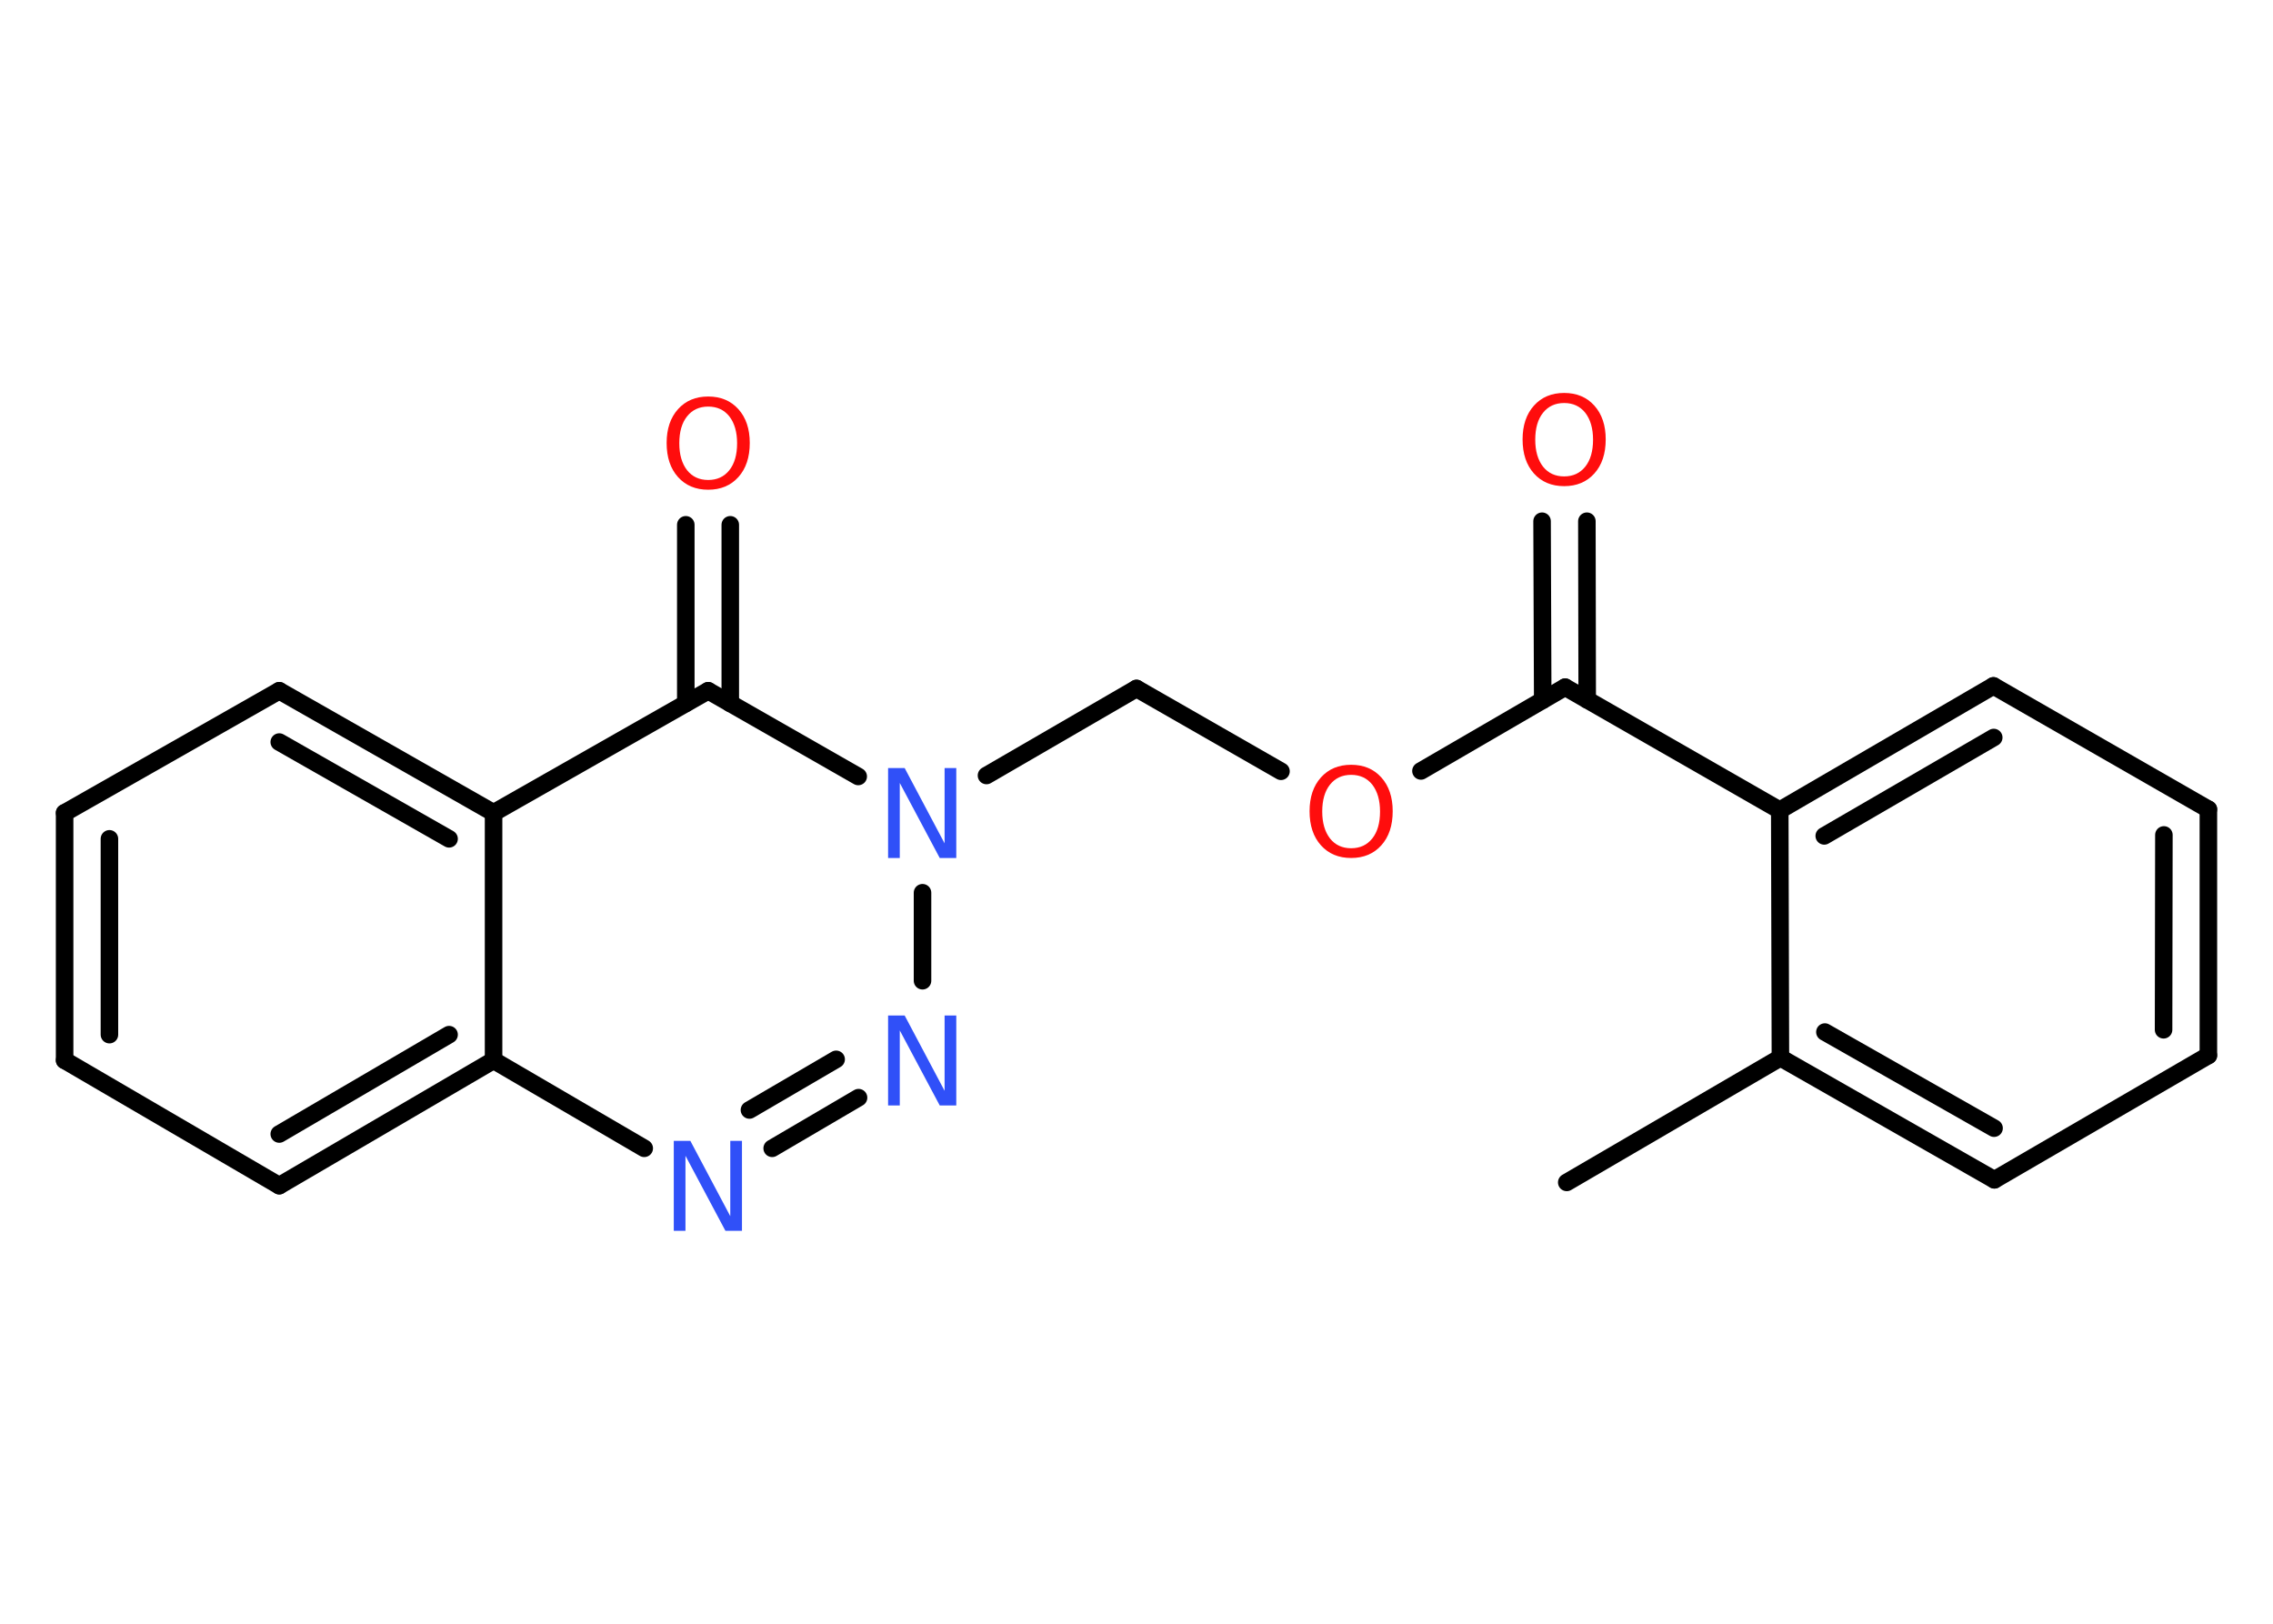<?xml version='1.0' encoding='UTF-8'?>
<!DOCTYPE svg PUBLIC "-//W3C//DTD SVG 1.1//EN" "http://www.w3.org/Graphics/SVG/1.1/DTD/svg11.dtd">
<svg version='1.2' xmlns='http://www.w3.org/2000/svg' xmlns:xlink='http://www.w3.org/1999/xlink' width='70.0mm' height='50.0mm' viewBox='0 0 70.0 50.0'>
  <desc>Generated by the Chemistry Development Kit (http://github.com/cdk)</desc>
  <g stroke-linecap='round' stroke-linejoin='round' stroke='#000000' stroke-width='.54' fill='#FF0D0D'>
    <rect x='.0' y='.0' width='70.0' height='50.0' fill='#FFFFFF' stroke='none'/>
    <g id='mol1' class='mol'>
      <line id='mol1bnd1' class='bond' x1='48.25' y1='36.41' x2='54.83' y2='32.57'/>
      <g id='mol1bnd2' class='bond'>
        <line x1='54.83' y1='32.57' x2='61.42' y2='36.33'/>
        <line x1='56.2' y1='31.78' x2='61.41' y2='34.74'/>
      </g>
      <line id='mol1bnd3' class='bond' x1='61.42' y1='36.33' x2='68.01' y2='32.5'/>
      <g id='mol1bnd4' class='bond'>
        <line x1='68.01' y1='32.5' x2='68.01' y2='24.92'/>
        <line x1='66.63' y1='31.71' x2='66.64' y2='25.71'/>
      </g>
      <line id='mol1bnd5' class='bond' x1='68.01' y1='24.92' x2='61.39' y2='21.12'/>
      <g id='mol1bnd6' class='bond'>
        <line x1='61.39' y1='21.12' x2='54.81' y2='24.95'/>
        <line x1='61.4' y1='22.71' x2='56.18' y2='25.74'/>
      </g>
      <line id='mol1bnd7' class='bond' x1='54.83' y1='32.57' x2='54.81' y2='24.95'/>
      <line id='mol1bnd8' class='bond' x1='54.81' y1='24.95' x2='48.2' y2='21.16'/>
      <g id='mol1bnd9' class='bond'>
        <line x1='47.51' y1='21.56' x2='47.49' y2='16.05'/>
        <line x1='48.88' y1='21.55' x2='48.87' y2='16.05'/>
      </g>
      <line id='mol1bnd10' class='bond' x1='48.2' y1='21.16' x2='43.76' y2='23.74'/>
      <line id='mol1bnd11' class='bond' x1='39.45' y1='23.75' x2='35.0' y2='21.2'/>
      <line id='mol1bnd12' class='bond' x1='35.0' y1='21.2' x2='30.38' y2='23.88'/>
      <line id='mol1bnd13' class='bond' x1='28.41' y1='27.49' x2='28.41' y2='30.2'/>
      <g id='mol1bnd14' class='bond'>
        <line x1='23.78' y1='35.36' x2='26.44' y2='33.8'/>
        <line x1='23.08' y1='34.18' x2='25.75' y2='32.62'/>
      </g>
      <line id='mol1bnd15' class='bond' x1='19.84' y1='35.36' x2='15.2' y2='32.65'/>
      <g id='mol1bnd16' class='bond'>
        <line x1='8.6' y1='36.51' x2='15.2' y2='32.65'/>
        <line x1='8.6' y1='34.92' x2='13.83' y2='31.86'/>
      </g>
      <line id='mol1bnd17' class='bond' x1='8.6' y1='36.51' x2='1.99' y2='32.65'/>
      <g id='mol1bnd18' class='bond'>
        <line x1='1.99' y1='25.03' x2='1.99' y2='32.65'/>
        <line x1='3.37' y1='25.83' x2='3.37' y2='31.86'/>
      </g>
      <line id='mol1bnd19' class='bond' x1='1.99' y1='25.03' x2='8.6' y2='21.27'/>
      <g id='mol1bnd20' class='bond'>
        <line x1='15.2' y1='25.03' x2='8.6' y2='21.27'/>
        <line x1='13.83' y1='25.83' x2='8.6' y2='22.85'/>
      </g>
      <line id='mol1bnd21' class='bond' x1='15.2' y1='32.65' x2='15.2' y2='25.03'/>
      <line id='mol1bnd22' class='bond' x1='15.2' y1='25.03' x2='21.81' y2='21.27'/>
      <line id='mol1bnd23' class='bond' x1='26.43' y1='23.91' x2='21.81' y2='21.27'/>
      <g id='mol1bnd24' class='bond'>
        <line x1='21.12' y1='21.66' x2='21.12' y2='16.16'/>
        <line x1='22.49' y1='21.66' x2='22.49' y2='16.16'/>
      </g>
      <path id='mol1atm9' class='atom' d='M48.17 12.41q-.41 .0 -.65 .3q-.24 .3 -.24 .83q.0 .52 .24 .83q.24 .3 .65 .3q.41 .0 .65 -.3q.24 -.3 .24 -.83q.0 -.52 -.24 -.83q-.24 -.3 -.65 -.3zM48.17 12.1q.58 .0 .93 .39q.35 .39 .35 1.04q.0 .66 -.35 1.05q-.35 .39 -.93 .39q-.58 .0 -.93 -.39q-.35 -.39 -.35 -1.05q.0 -.65 .35 -1.04q.35 -.39 .93 -.39z' stroke='none'/>
      <path id='mol1atm10' class='atom' d='M41.61 23.86q-.41 .0 -.65 .3q-.24 .3 -.24 .83q.0 .52 .24 .83q.24 .3 .65 .3q.41 .0 .65 -.3q.24 -.3 .24 -.83q.0 -.52 -.24 -.83q-.24 -.3 -.65 -.3zM41.61 23.55q.58 .0 .93 .39q.35 .39 .35 1.04q.0 .66 -.35 1.05q-.35 .39 -.93 .39q-.58 .0 -.93 -.39q-.35 -.39 -.35 -1.05q.0 -.65 .35 -1.04q.35 -.39 .93 -.39z' stroke='none'/>
      <path id='mol1atm12' class='atom' d='M27.36 23.65h.5l1.23 2.32v-2.32h.36v2.77h-.51l-1.23 -2.31v2.31h-.36v-2.77z' stroke='none' fill='#3050F8'/>
      <path id='mol1atm13' class='atom' d='M27.36 31.27h.5l1.23 2.32v-2.32h.36v2.77h-.51l-1.23 -2.31v2.31h-.36v-2.77z' stroke='none' fill='#3050F8'/>
      <path id='mol1atm14' class='atom' d='M20.76 35.13h.5l1.23 2.32v-2.32h.36v2.77h-.51l-1.23 -2.31v2.31h-.36v-2.77z' stroke='none' fill='#3050F8'/>
      <path id='mol1atm22' class='atom' d='M21.81 12.52q-.41 .0 -.65 .3q-.24 .3 -.24 .83q.0 .52 .24 .83q.24 .3 .65 .3q.41 .0 .65 -.3q.24 -.3 .24 -.83q.0 -.52 -.24 -.83q-.24 -.3 -.65 -.3zM21.81 12.21q.58 .0 .93 .39q.35 .39 .35 1.04q.0 .66 -.35 1.05q-.35 .39 -.93 .39q-.58 .0 -.93 -.39q-.35 -.39 -.35 -1.05q.0 -.65 .35 -1.04q.35 -.39 .93 -.39z' stroke='none'/>
    </g>
  </g>
</svg>

